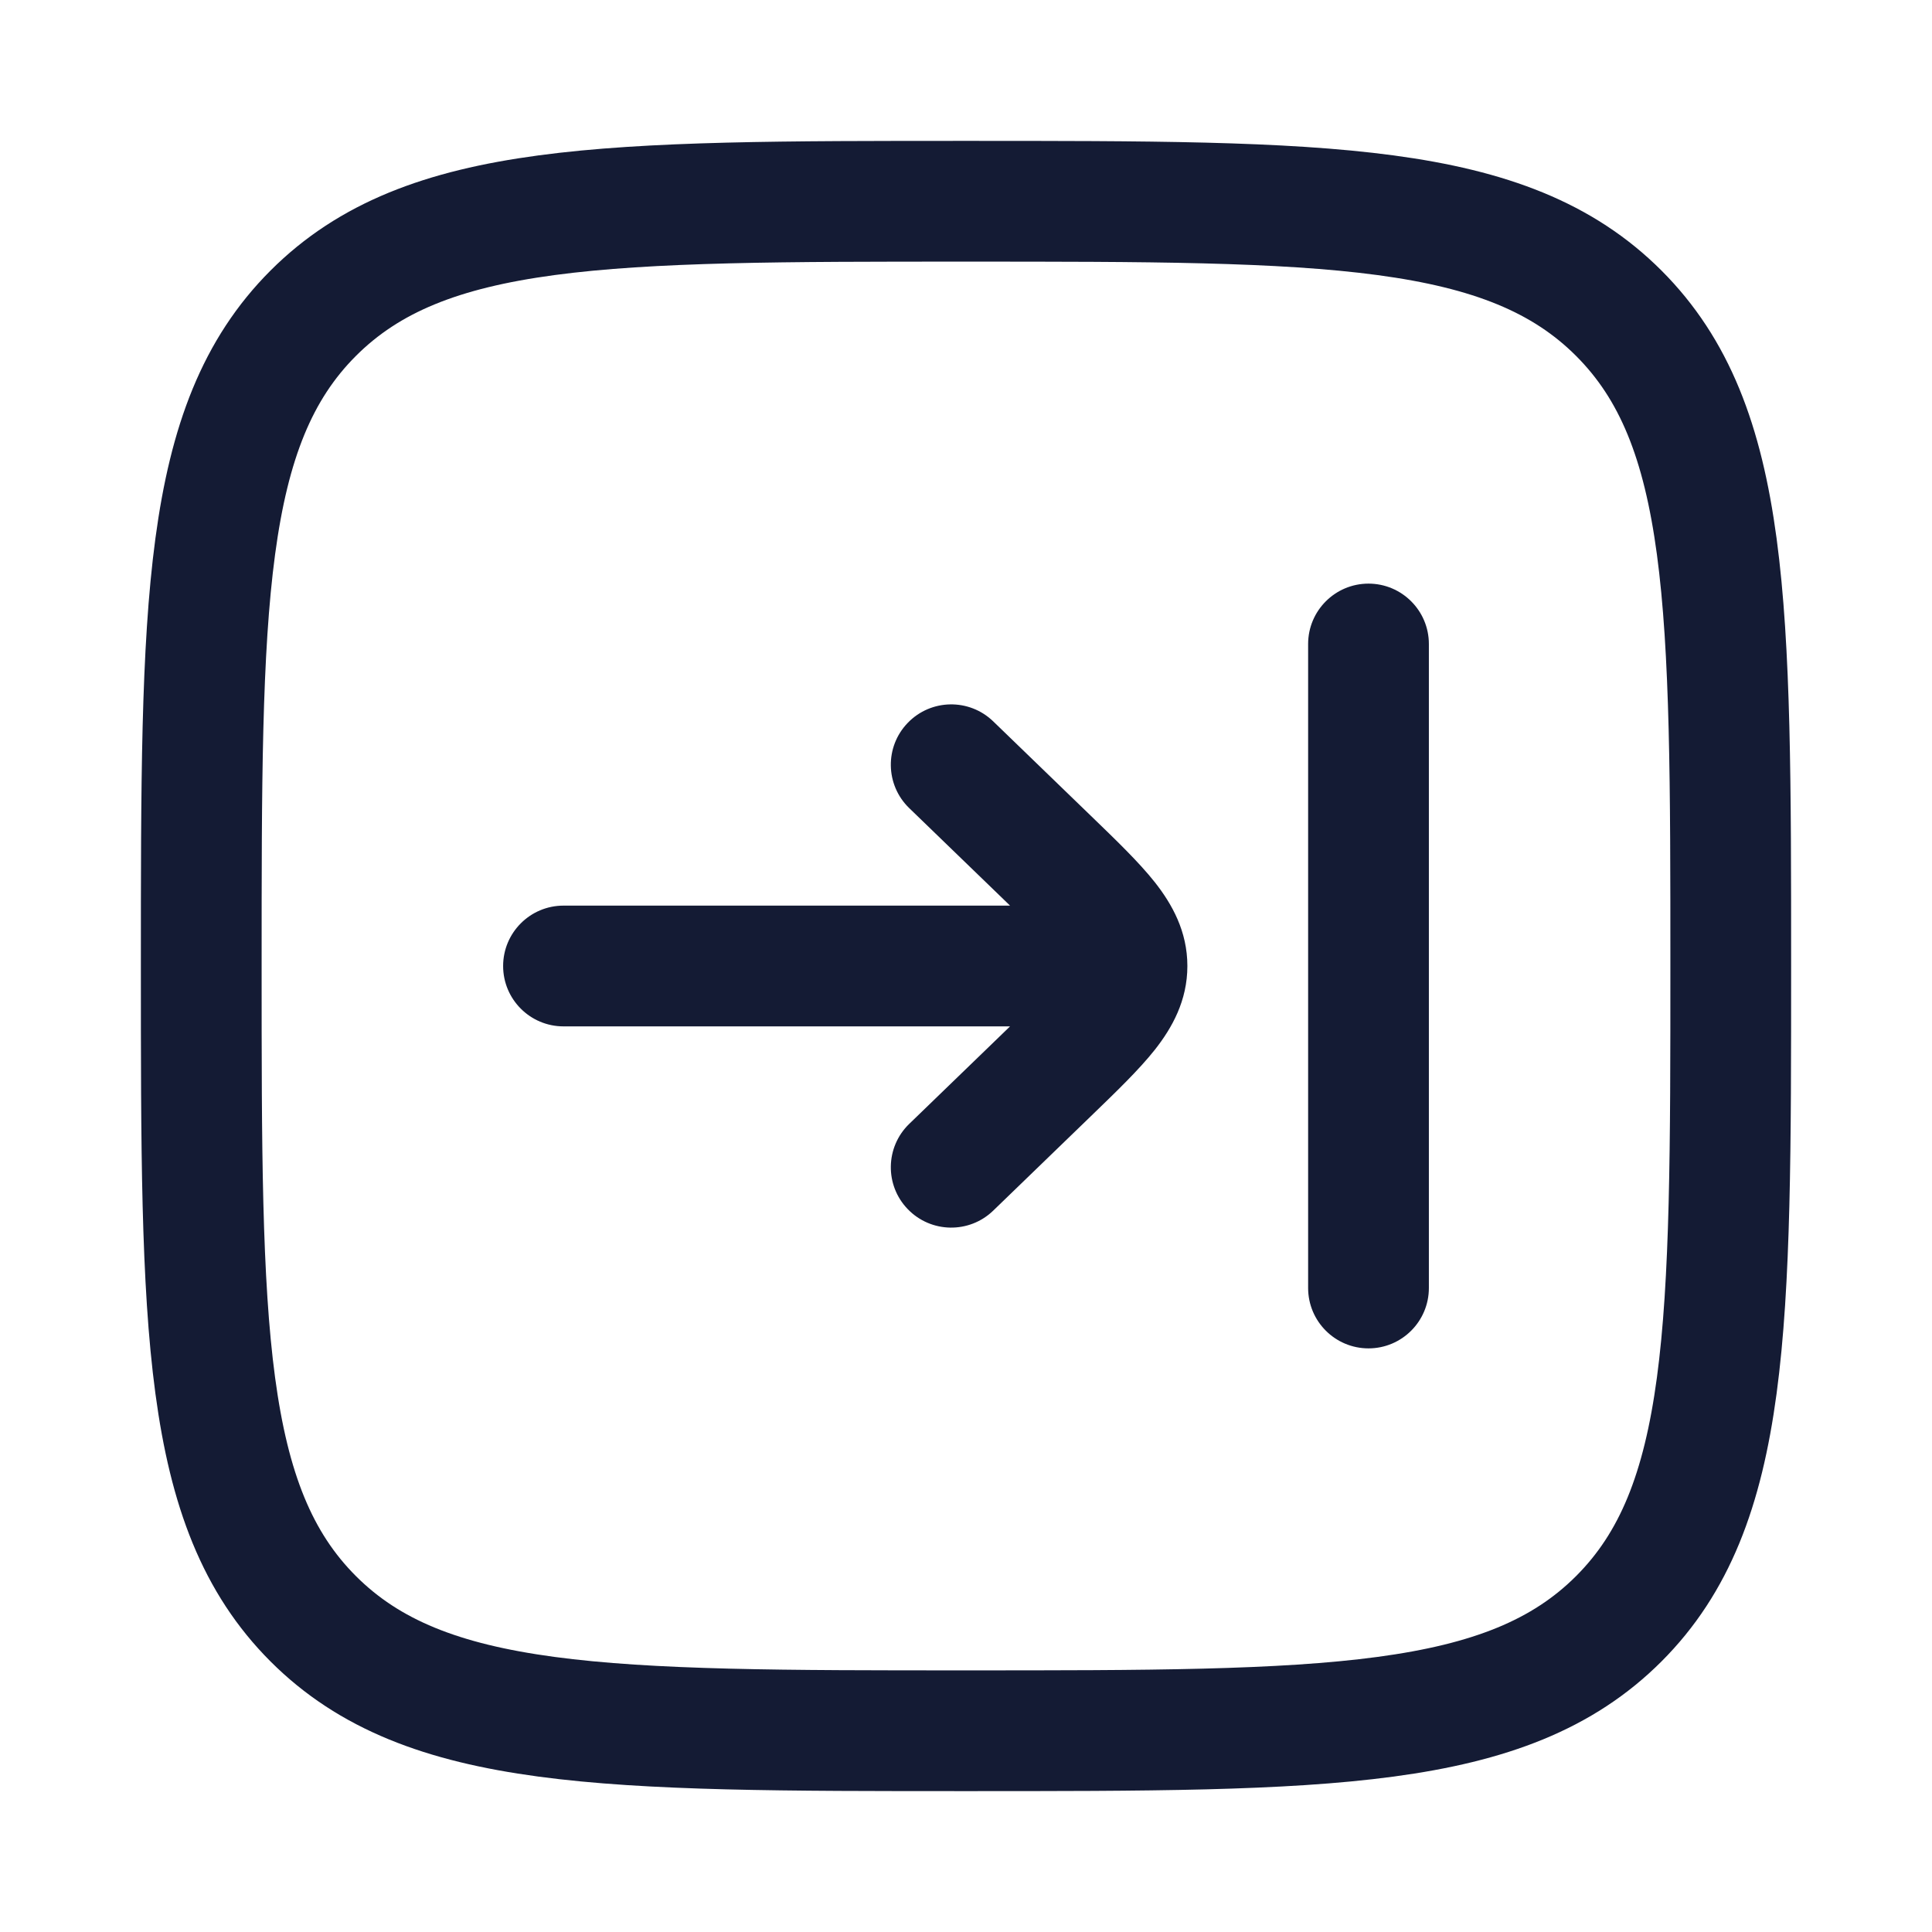 <svg width="24" height="24" viewBox="0 0 24 24" fill="none" xmlns="http://www.w3.org/2000/svg">
<path d="M2.5 12C2.5 7.522 2.5 5.282 3.891 3.891C5.282 2.5 7.522 2.5 12 2.5C16.478 2.5 18.718 2.5 20.109 3.891C21.5 5.282 21.5 7.522 21.5 12C21.5 16.478 21.5 18.718 20.109 20.109C18.718 21.5 16.478 21.5 12 21.5C7.522 21.5 5.282 21.5 3.891 20.109C2.5 18.718 2.5 16.478 2.5 12Z" stroke="#141B34" stroke-width="1.5"/>
<path d="M16.25 16C16.25 16.414 16.586 16.75 17 16.75C17.414 16.75 17.75 16.414 17.75 16H16.25ZM17.75 8C17.75 7.586 17.414 7.25 17 7.25C16.586 7.25 16.25 7.586 16.25 8H17.75ZM12.338 8.961C12.04 8.673 11.565 8.681 11.277 8.979C10.989 9.276 10.997 9.751 11.295 10.039L12.338 8.961ZM13.031 10.674L13.552 10.135L13.552 10.135L13.031 10.674ZM13.031 13.326L13.552 13.865L13.552 13.865L13.031 13.326ZM11.295 13.961C10.997 14.249 10.989 14.724 11.277 15.021C11.565 15.319 12.04 15.327 12.338 15.039L11.295 13.961ZM7 11.25C6.586 11.25 6.25 11.586 6.25 12C6.25 12.414 6.586 12.75 7 12.75L7 11.25ZM17.75 16V8H16.25V16H17.75ZM11.295 10.039L12.509 11.213L13.552 10.135L12.338 8.961L11.295 10.039ZM12.509 12.787L11.295 13.961L12.338 15.039L13.552 13.865L12.509 12.787ZM12.509 11.213C12.848 11.541 13.046 11.735 13.169 11.89C13.279 12.03 13.25 12.044 13.25 12H14.75C14.75 11.568 14.559 11.231 14.347 10.961C14.146 10.707 13.86 10.433 13.552 10.135L12.509 11.213ZM13.552 13.865C13.86 13.567 14.146 13.293 14.347 13.039C14.559 12.769 14.75 12.432 14.75 12H13.25C13.25 11.956 13.279 11.97 13.169 12.11C13.046 12.265 12.848 12.459 12.509 12.787L13.552 13.865ZM14 11.25L7 11.25L7 12.75H14V11.25Z" fill="#141B34"/>
</svg>
